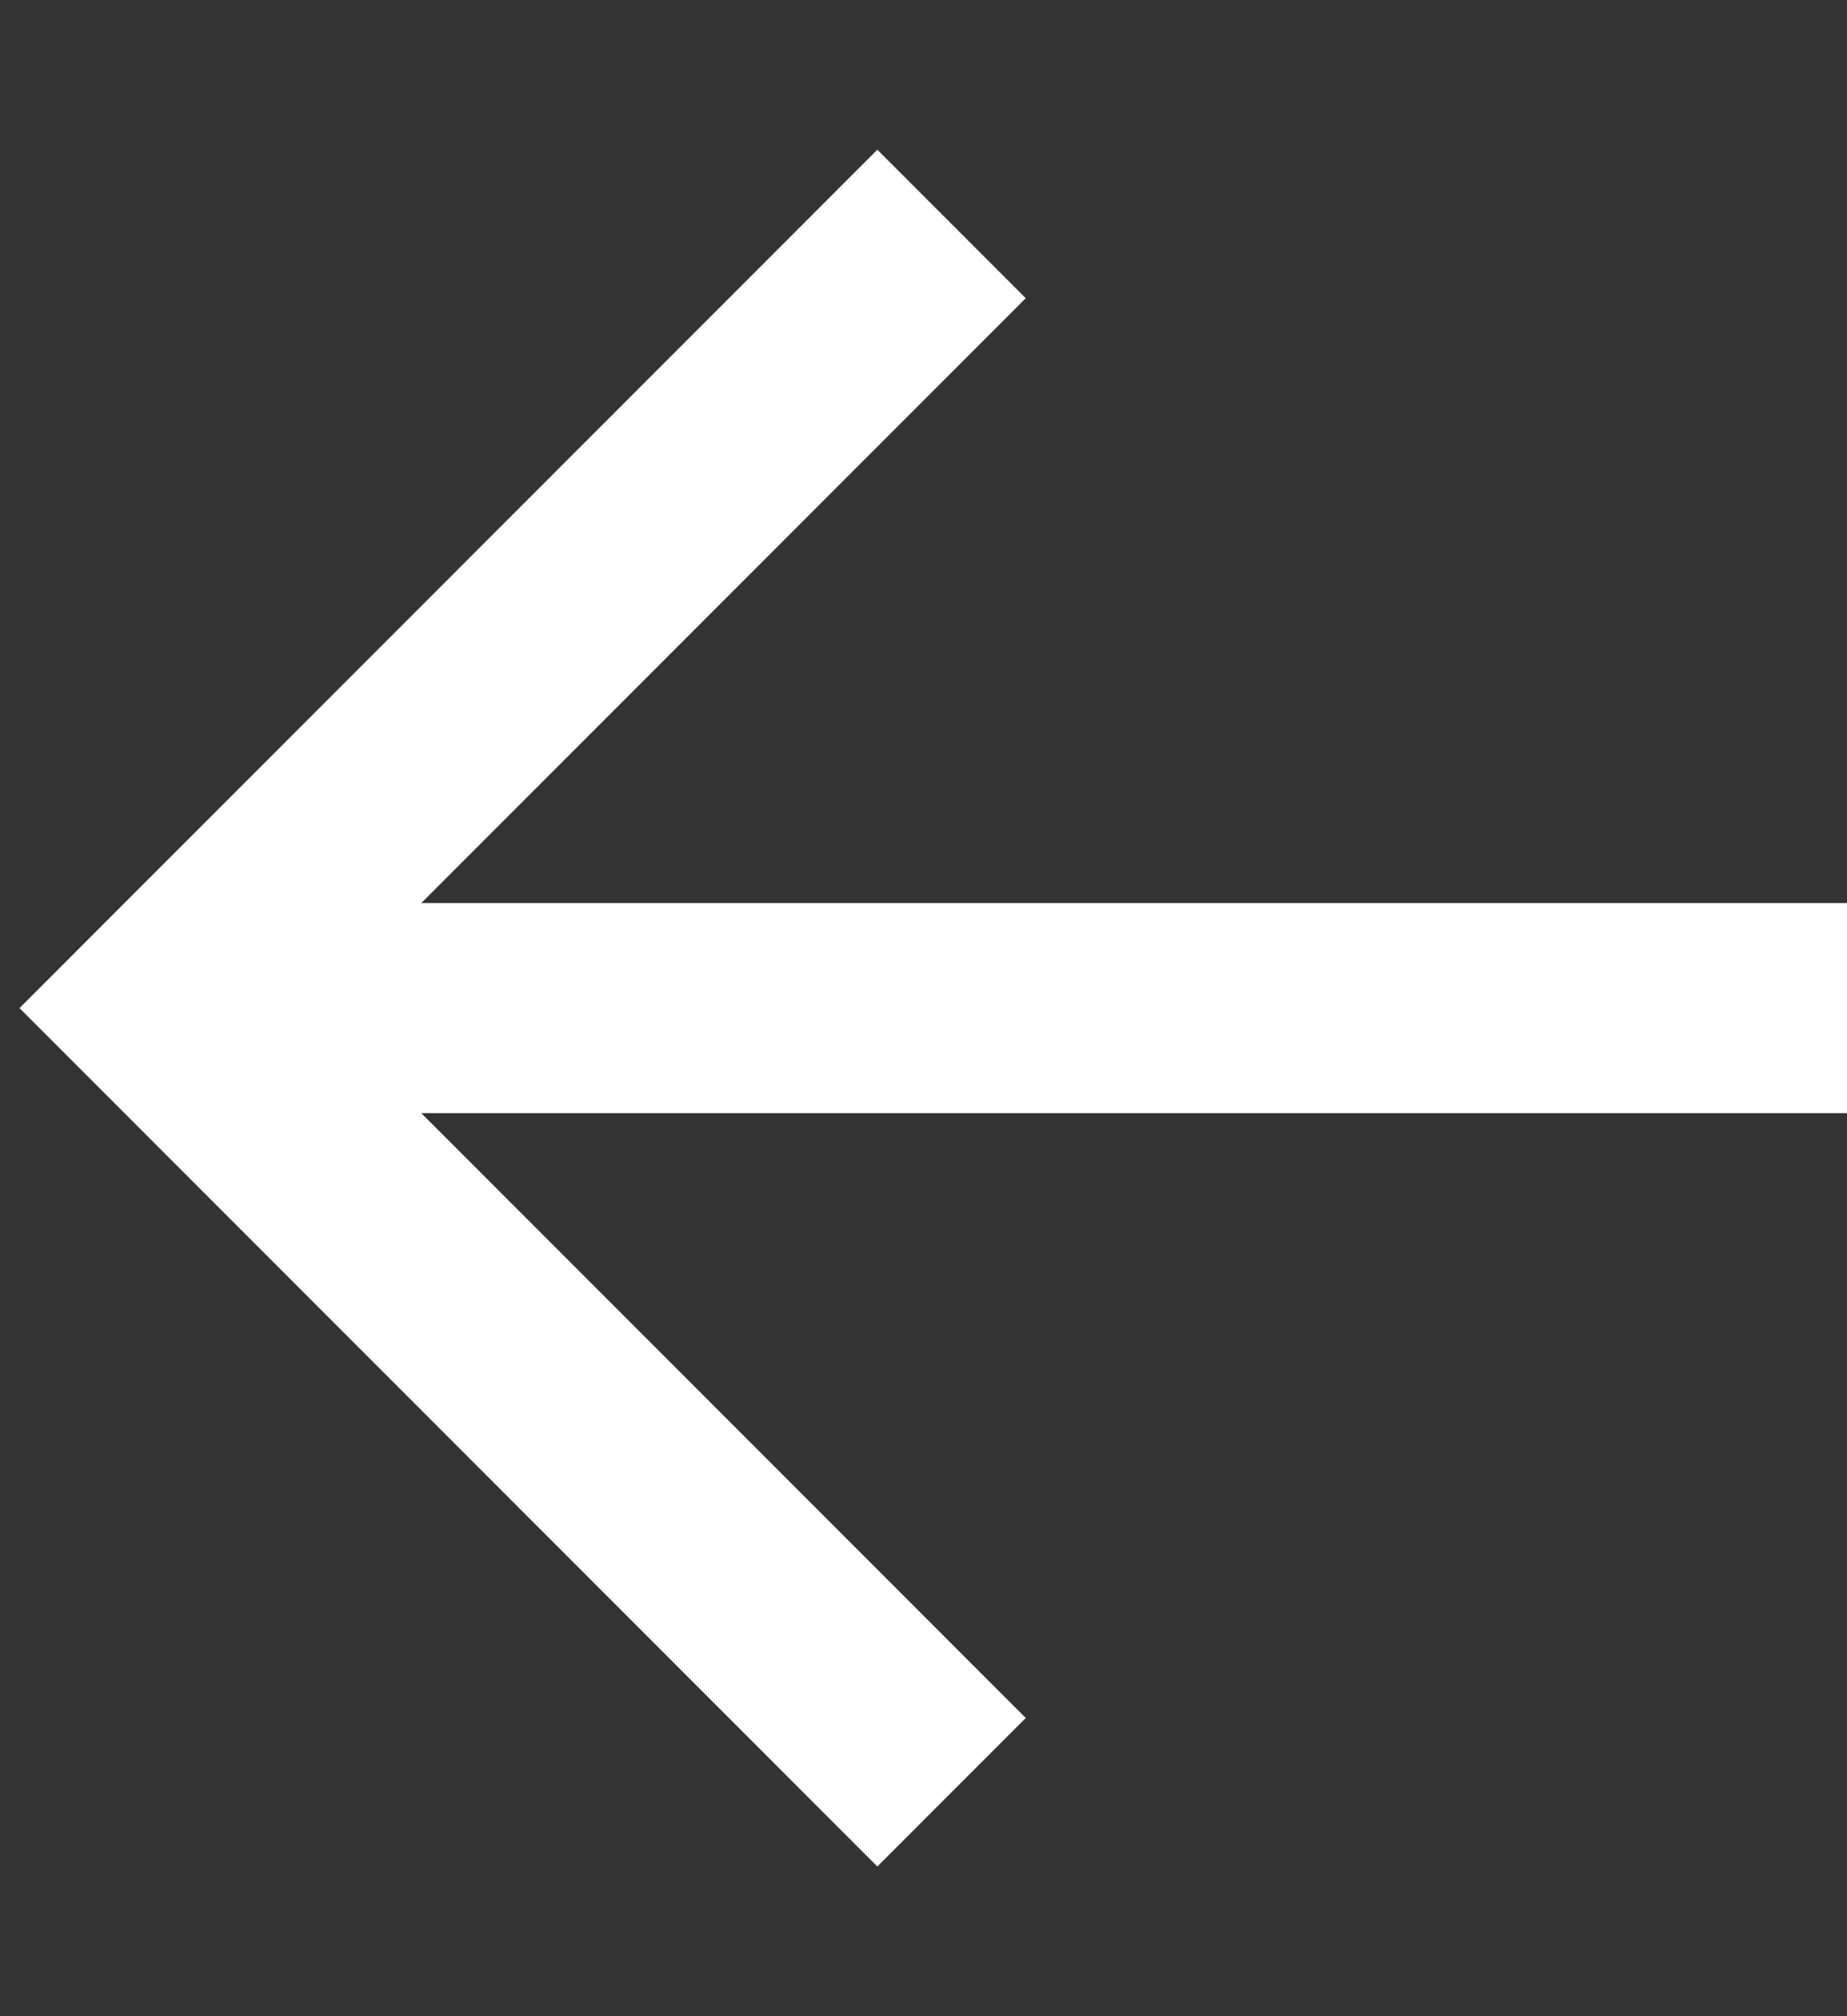 <svg width="11" height="12" viewBox="0 0 11 12" fill="none" xmlns="http://www.w3.org/2000/svg">
<rect x="0" y="0" width="11" height="12" fill="#333333" stroke="none"/>
<path d="M5.667 1.333L1 6L5.667 10.667" stroke="white" stroke-width="1.25" stroke-miterlimit="10"/>
<path d="M1 6H11" stroke="white" stroke-width="1.25" stroke-miterlimit="10"/>
</svg>
